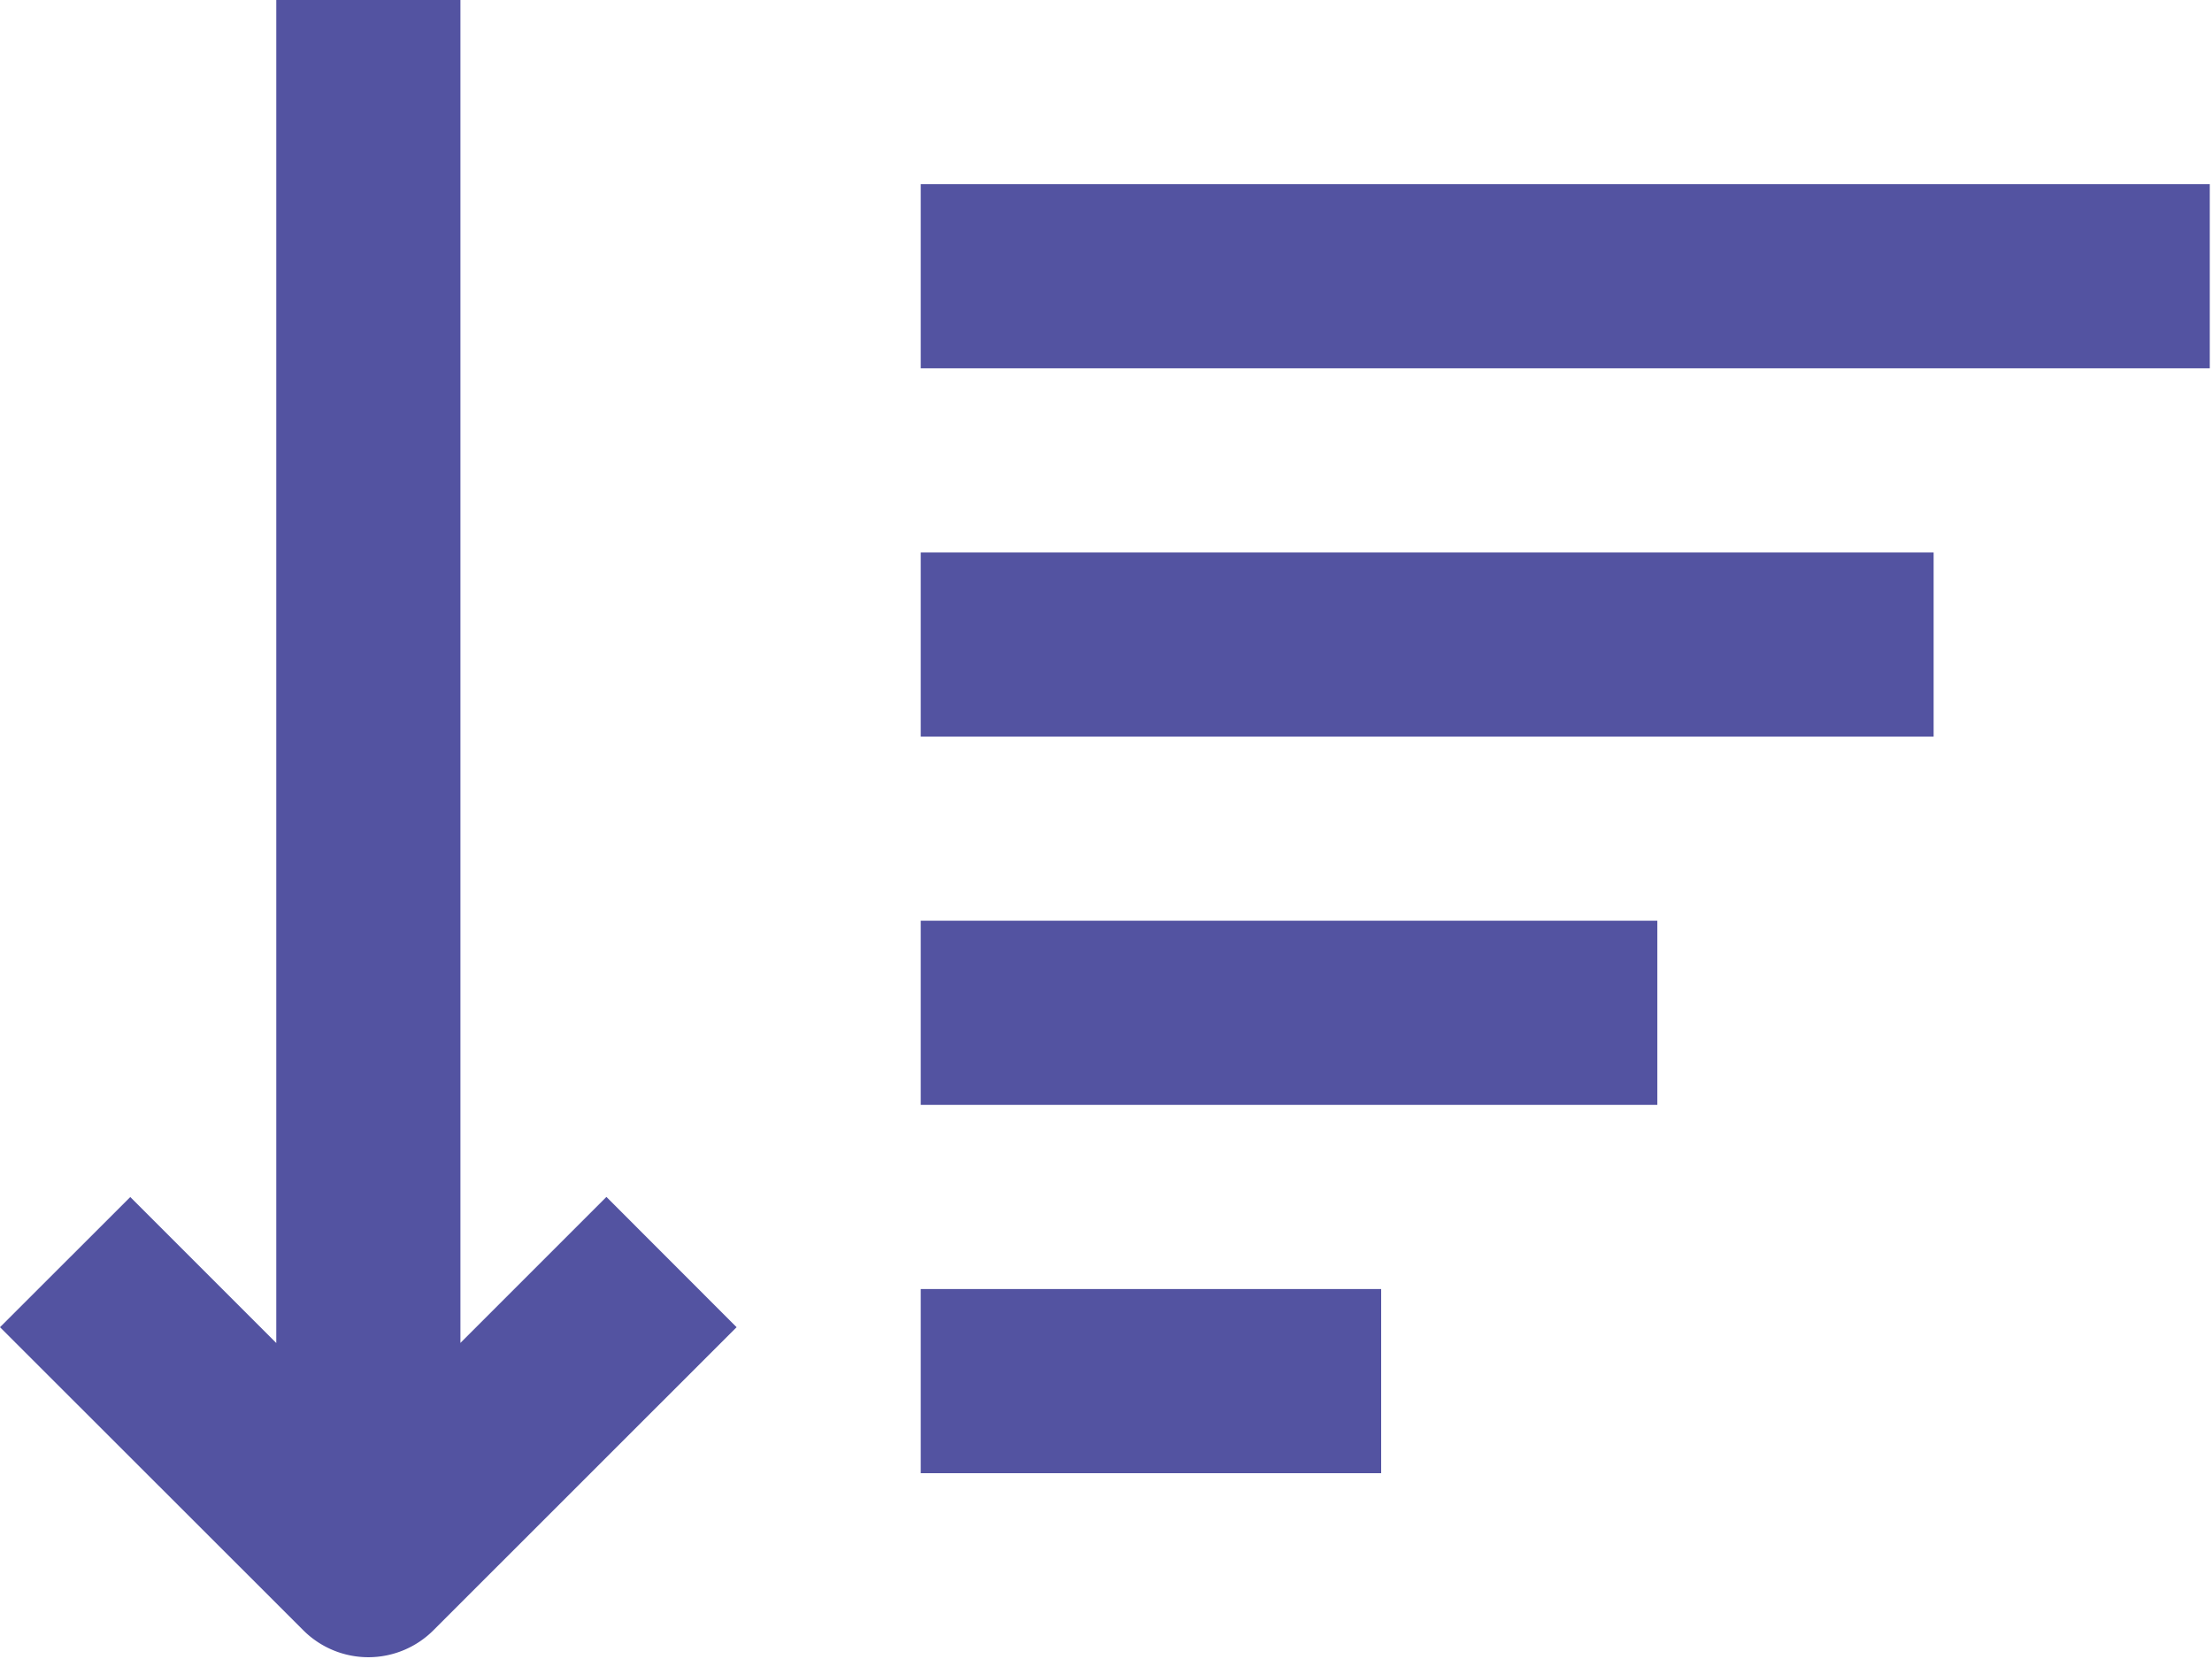 <svg xmlns="http://www.w3.org/2000/svg" width="20" height="15" viewBox="0 0 20 15">
    <g fill="#5353A1" fill-rule="nonzero">
        <path d="M1.177 10.824L0 12l2.742 2.74a.832.832 0 0 0 1.177 0l2.741-2.74-1.177-1.178-1.32 1.32V0H2.498v12.143l-1.32-1.32zM8.325 1.665H19.98V3.33H8.325zM8.325 4.995h9.158V6.66H8.325zM8.325 8.325h6.66V9.99h-6.66zM8.325 11.655h4.163v1.665H8.325z"/>
    </g>
</svg>

